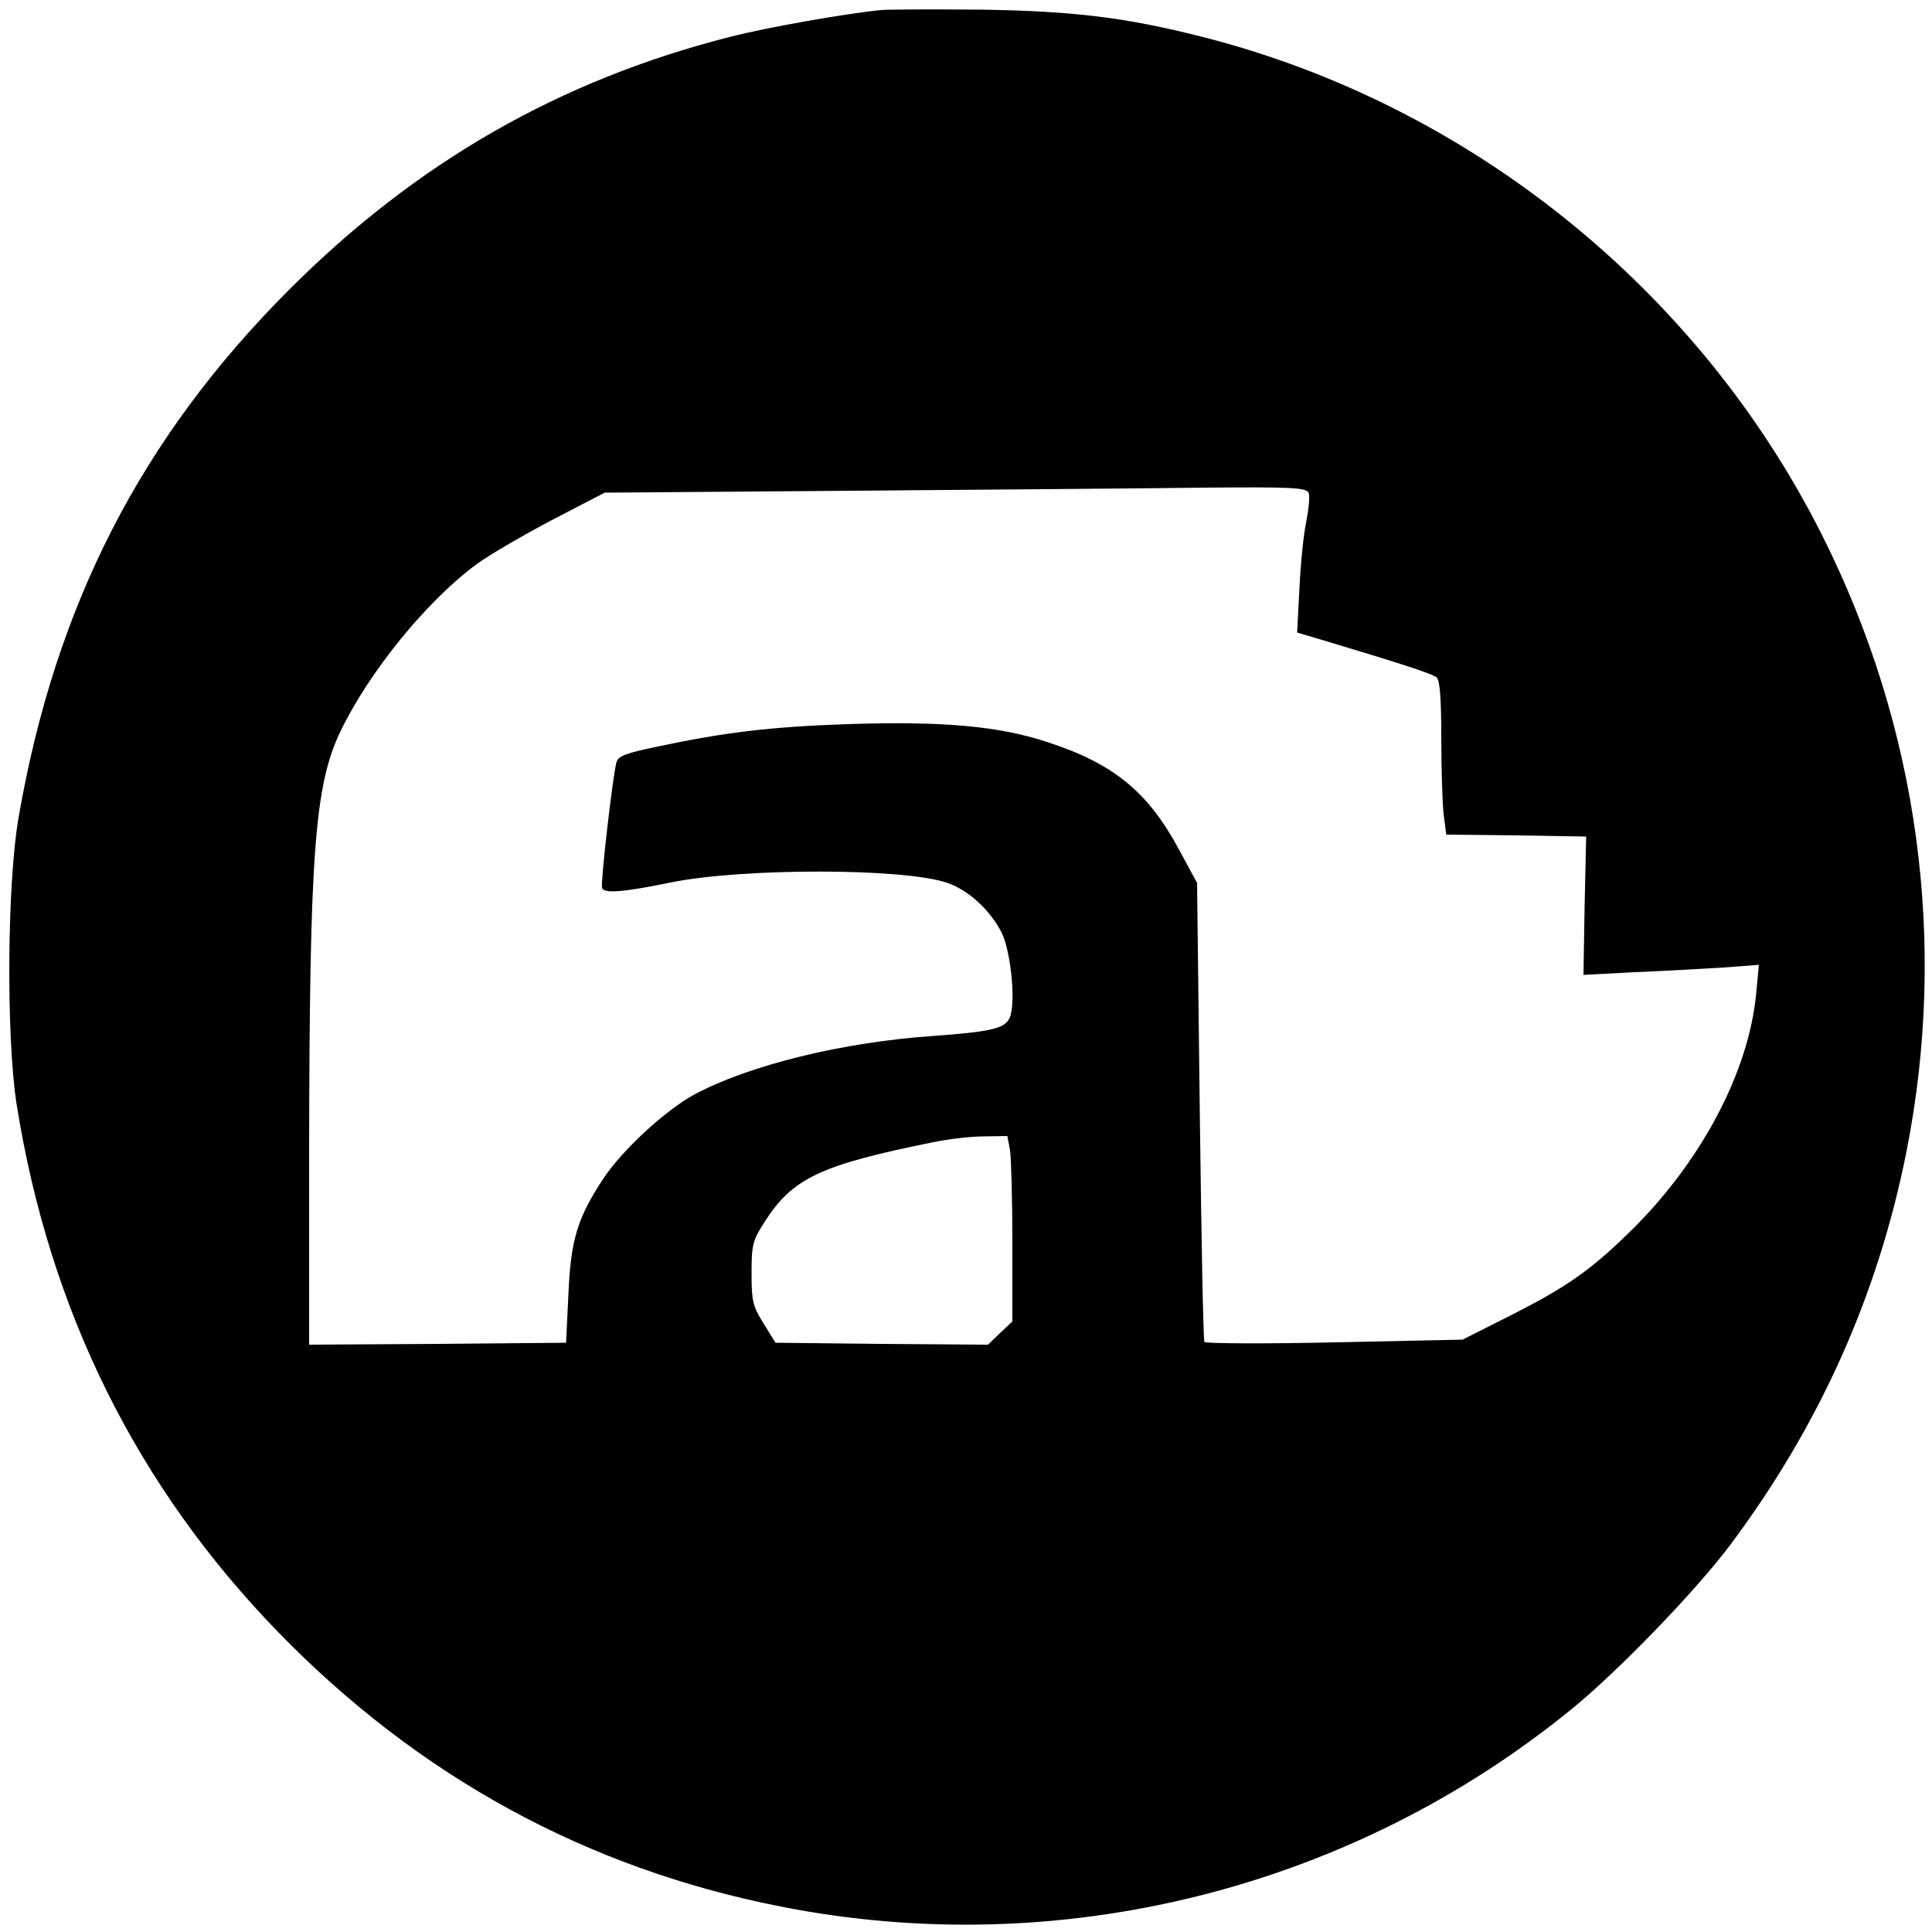 <?xml version="1.0" standalone="no"?>
<!DOCTYPE svg PUBLIC "-//W3C//DTD SVG 20010904//EN"
 "http://www.w3.org/TR/2001/REC-SVG-20010904/DTD/svg10.dtd">
<svg version="1.0" xmlns="http://www.w3.org/2000/svg"
 width="2000pt" height="2000pt" viewBox="0 0 2000 2000"
 preserveAspectRatio="xMidYMid meet">
<g transform="translate(0,2000) scale(0.4,-0.4)"
fill="#000000" stroke="none">
<path d="M2280 4974 c-91 -9 -296 -45 -389 -69 -442 -112 -813 -325 -1142
-654 -384 -384 -606 -818 -701 -1367 -30 -174 -32 -568 -5 -742 85 -534 311
-989 677 -1366 363 -373 797 -611 1300 -710 721 -143 1473 44 2045 509 121 98
323 307 413 427 231 309 382 646 456 1018 107 541 31 1098 -218 1594 -320 638
-915 1116 -1606 1291 -197 50 -331 66 -565 70 -121 1 -240 1 -265 -1z m1107
-1250 c3 -8 0 -41 -6 -72 -7 -31 -15 -109 -18 -173 l-6 -116 74 -22 c180 -54
275 -84 287 -94 8 -7 12 -51 12 -156 0 -80 3 -170 6 -198 l7 -53 181 -2 181
-3 -4 -179 -3 -179 133 7 c74 3 176 9 228 12 l93 7 -7 -74 c-19 -203 -143
-437 -326 -616 -103 -101 -165 -144 -309 -217 l-125 -63 -332 -7 c-182 -4
-334 -3 -336 1 -3 4 -8 274 -12 598 l-7 590 -46 85 c-81 151 -170 224 -343
280 -125 41 -269 54 -516 46 -199 -7 -316 -21 -491 -58 -86 -18 -103 -25 -107
-42 -11 -47 -41 -312 -37 -324 5 -15 55 -11 177 14 185 38 606 38 717 -1 55
-19 110 -70 140 -128 22 -44 36 -164 24 -212 -9 -36 -39 -44 -200 -56 -235
-16 -475 -75 -618 -151 -76 -41 -191 -147 -239 -222 -65 -99 -82 -156 -88
-296 l-6 -125 -333 -3 -332 -2 0 497 c1 774 14 950 81 1090 74 154 224 339
354 434 33 24 121 75 195 114 l135 70 645 5 c355 3 763 6 908 8 230 2 263 0
269 -14z m-773 -1701 c3 -21 6 -129 6 -240 l0 -203 -32 -30 -31 -30 -275 2
-275 3 -31 50 c-28 45 -31 58 -31 130 0 74 3 85 34 133 72 113 144 147 436
206 39 8 98 15 131 15 l61 1 7 -37z"/>
</g>
</svg>
